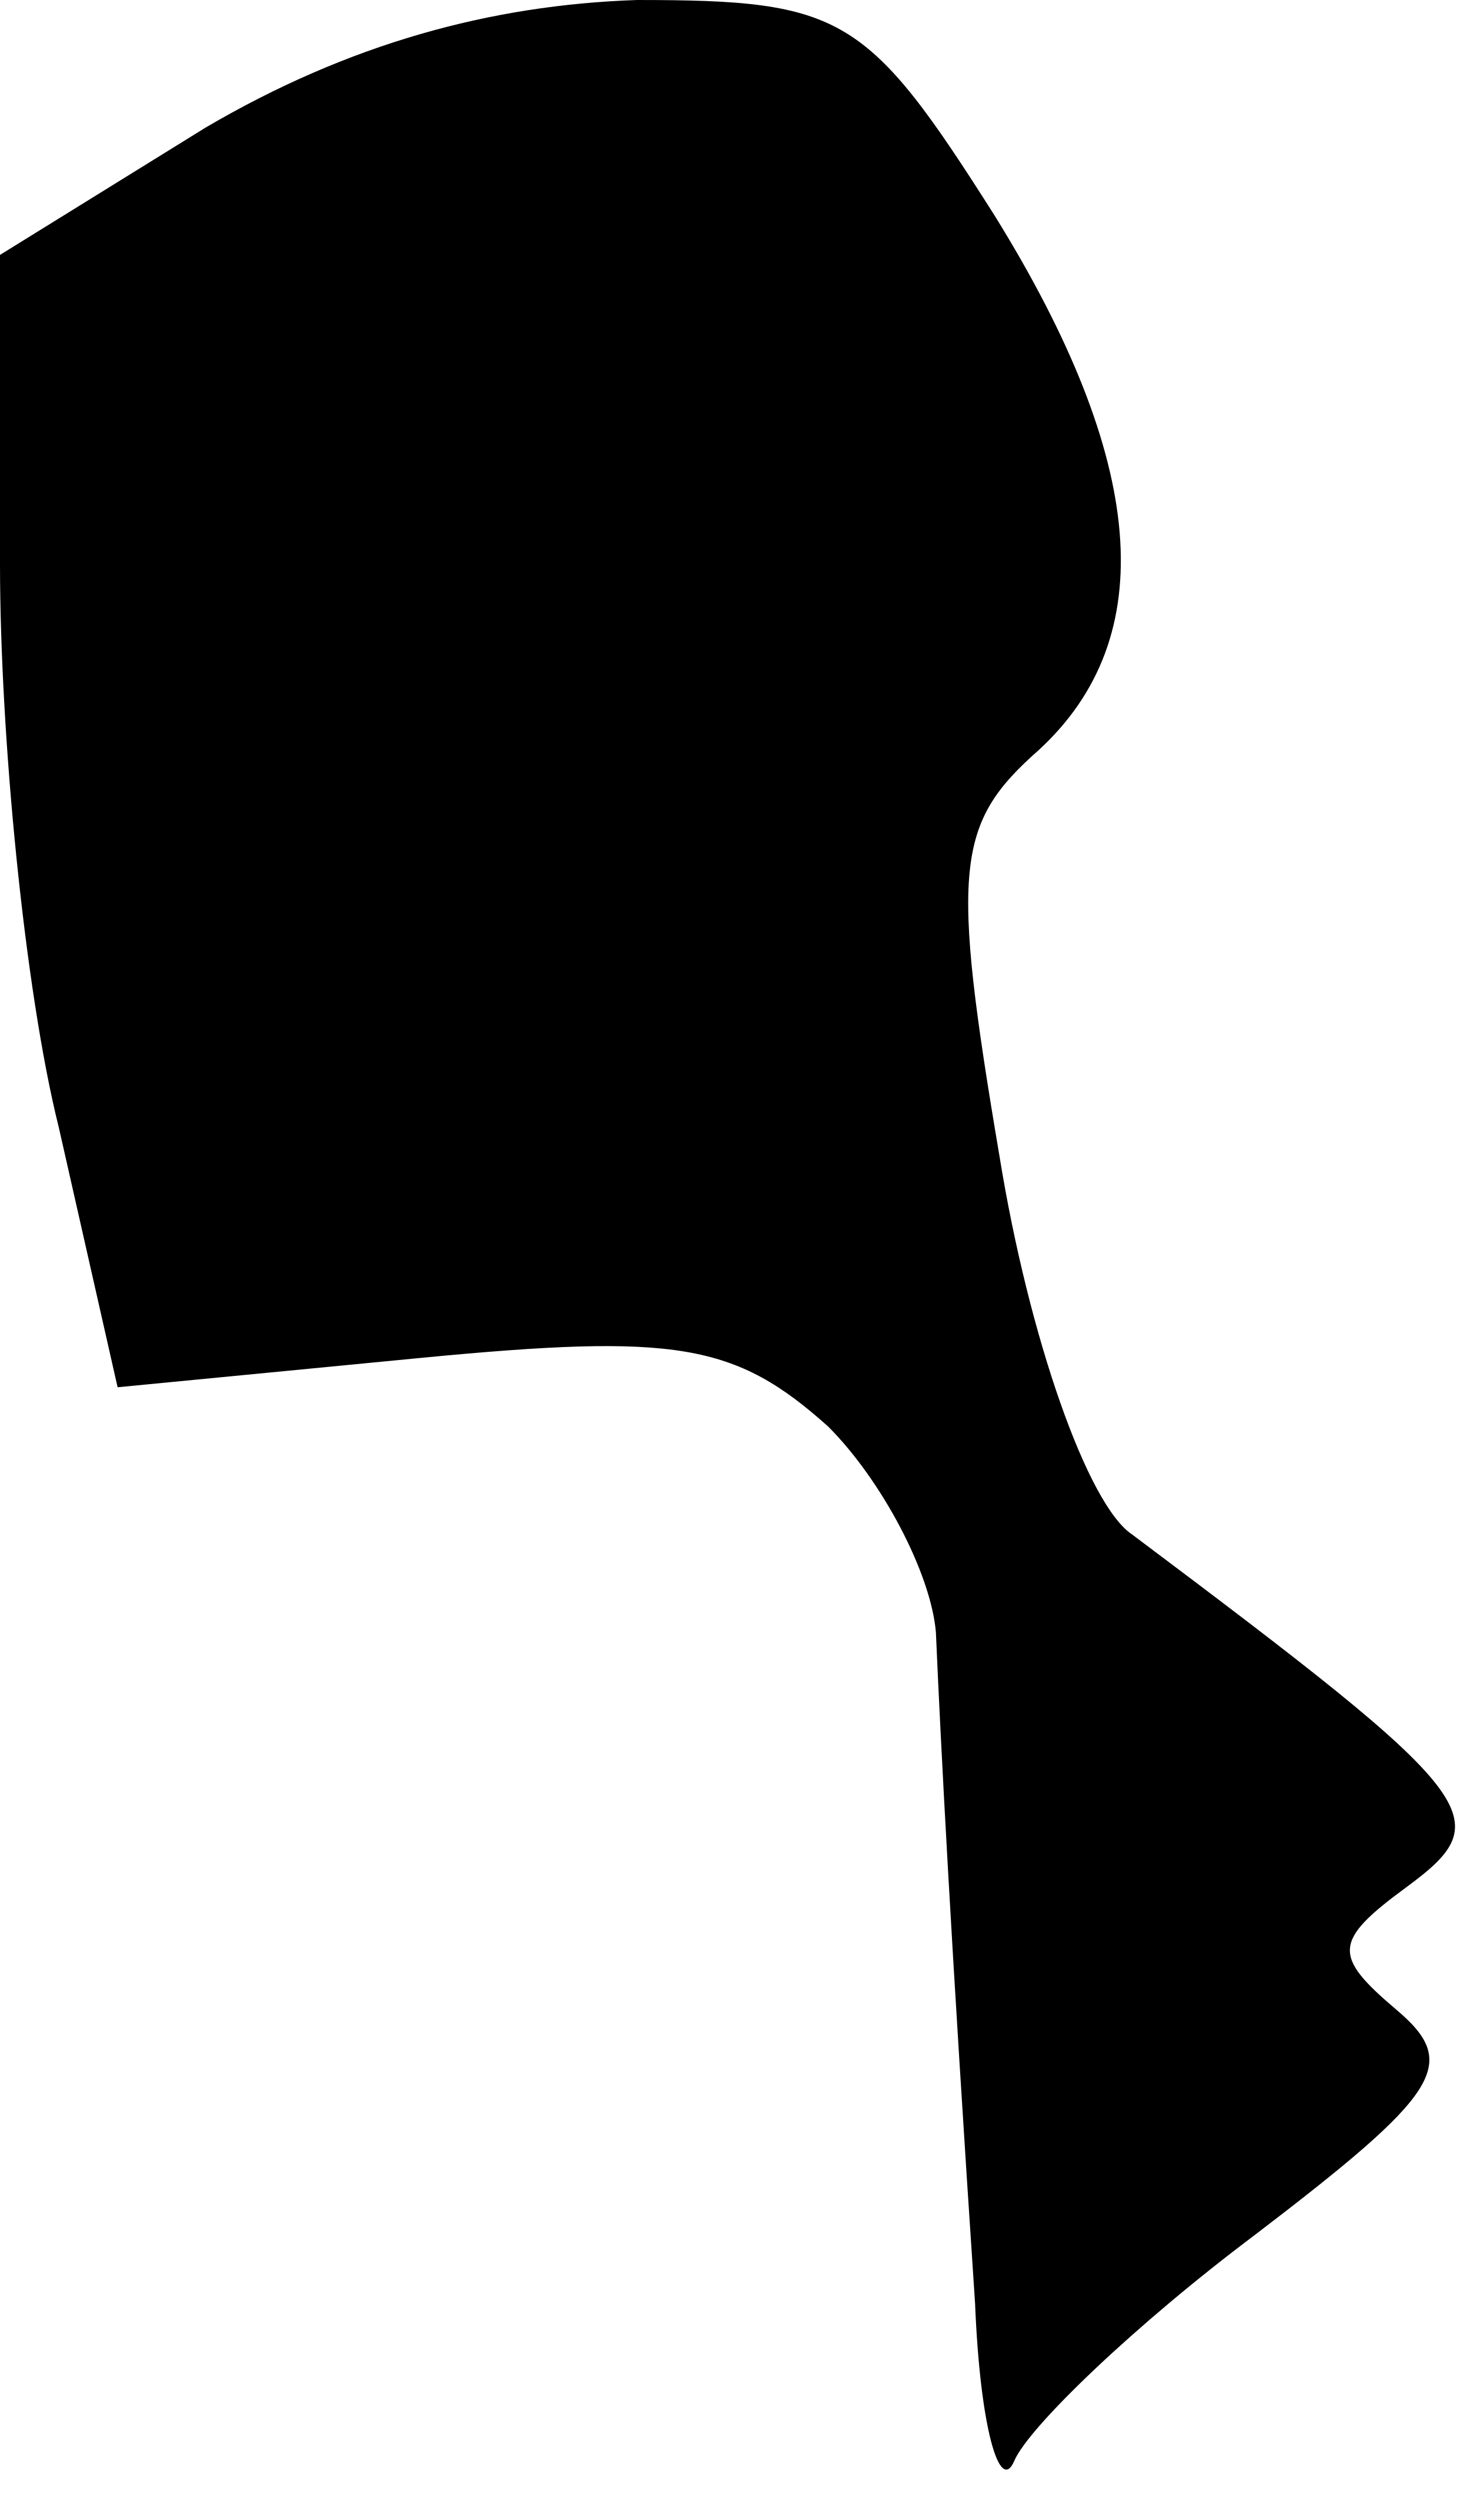 <?xml version="1.0" standalone="no"?>
<!DOCTYPE svg PUBLIC "-//W3C//DTD SVG 20010904//EN"
 "http://www.w3.org/TR/2001/REC-SVG-20010904/DTD/svg10.dtd">
<svg version="1.0" xmlns="http://www.w3.org/2000/svg"
 width="30pt" height="51pt" viewBox="0 0 30 51"
 preserveAspectRatio="xMidYMid meet">
<g transform="translate(0,51) scale(0.1,-0.1)"
fill="#000000" stroke="none">
<path fill="#000000" stroke="none" d="M42 484 l-42 -26 0 -63 c0 -35 5 -87
12 -115 l12 -53 62 6 c52 5 64 3 83 -14 11 -11 21 -30 22 -42 1 -23 3 -62 8
-137 1 -25 5 -39 8 -32 3 7 25 28 49 46 38 29 42 35 29 46 -13 11 -13 14 2 25
19 14 16 18 -56 72 -9 6 -21 40 -27 77 -10 59 -9 68 8 83 25 23 22 59 -9 109
-26 41 -31 44 -73 44 -30 -1 -59 -9 -88 -26z"/>
</g>
</svg>
